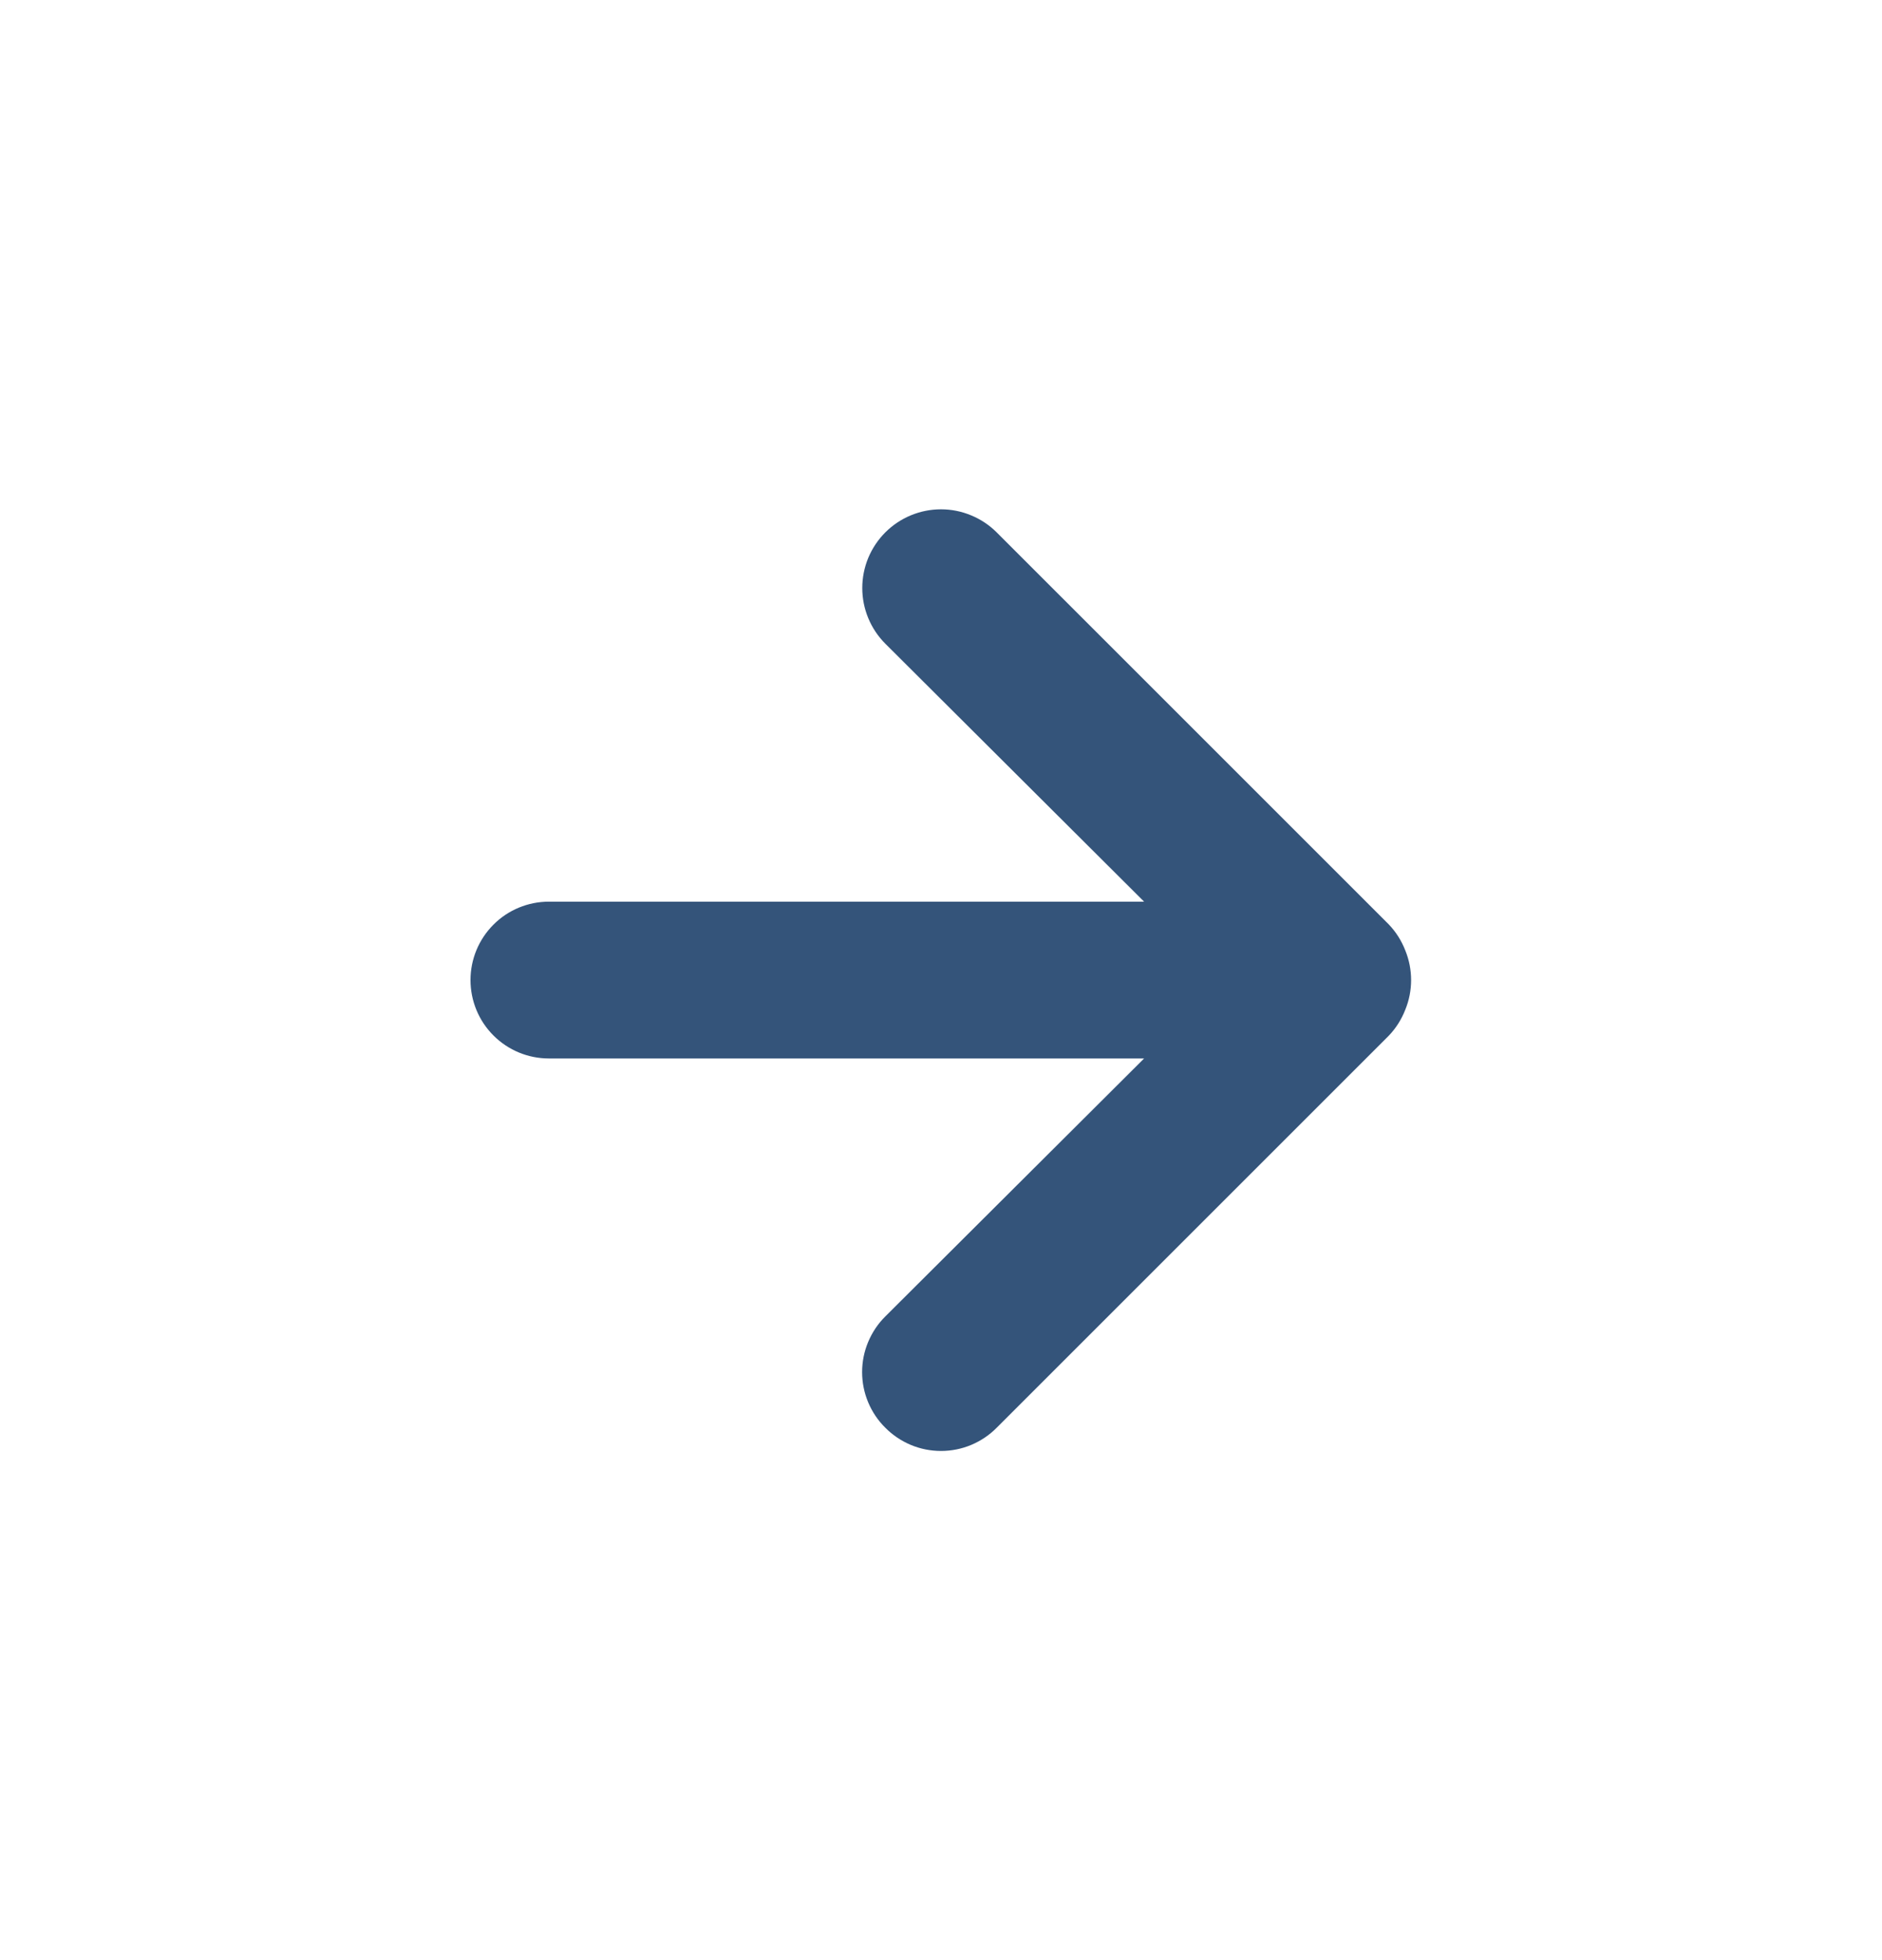 <svg width="24" height="25" viewBox="0 0 24 25" fill="none" xmlns="http://www.w3.org/2000/svg">
<path d="M17.92 12.12C17.872 11.997 17.801 11.885 17.71 11.79L12.71 6.79C12.617 6.697 12.506 6.623 12.384 6.573C12.262 6.522 12.132 6.496 12 6.496C11.734 6.496 11.478 6.602 11.29 6.79C11.197 6.883 11.123 6.994 11.072 7.116C11.022 7.238 10.996 7.368 10.996 7.5C10.996 7.766 11.102 8.022 11.29 8.21L14.59 11.5H7C6.735 11.5 6.48 11.605 6.293 11.793C6.105 11.981 6 12.235 6 12.5C6 12.765 6.105 13.02 6.293 13.207C6.48 13.395 6.735 13.5 7 13.5H14.59L11.29 16.79C11.196 16.883 11.122 16.994 11.071 17.116C11.02 17.238 10.994 17.368 10.994 17.5C10.994 17.632 11.02 17.763 11.071 17.885C11.122 18.007 11.196 18.117 11.29 18.21C11.383 18.304 11.494 18.378 11.615 18.429C11.737 18.48 11.868 18.506 12 18.506C12.132 18.506 12.263 18.48 12.385 18.429C12.506 18.378 12.617 18.304 12.71 18.21L17.71 13.21C17.801 13.115 17.872 13.003 17.92 12.88C18.02 12.637 18.02 12.364 17.92 12.12Z" fill="#34547A"/>
</svg>
